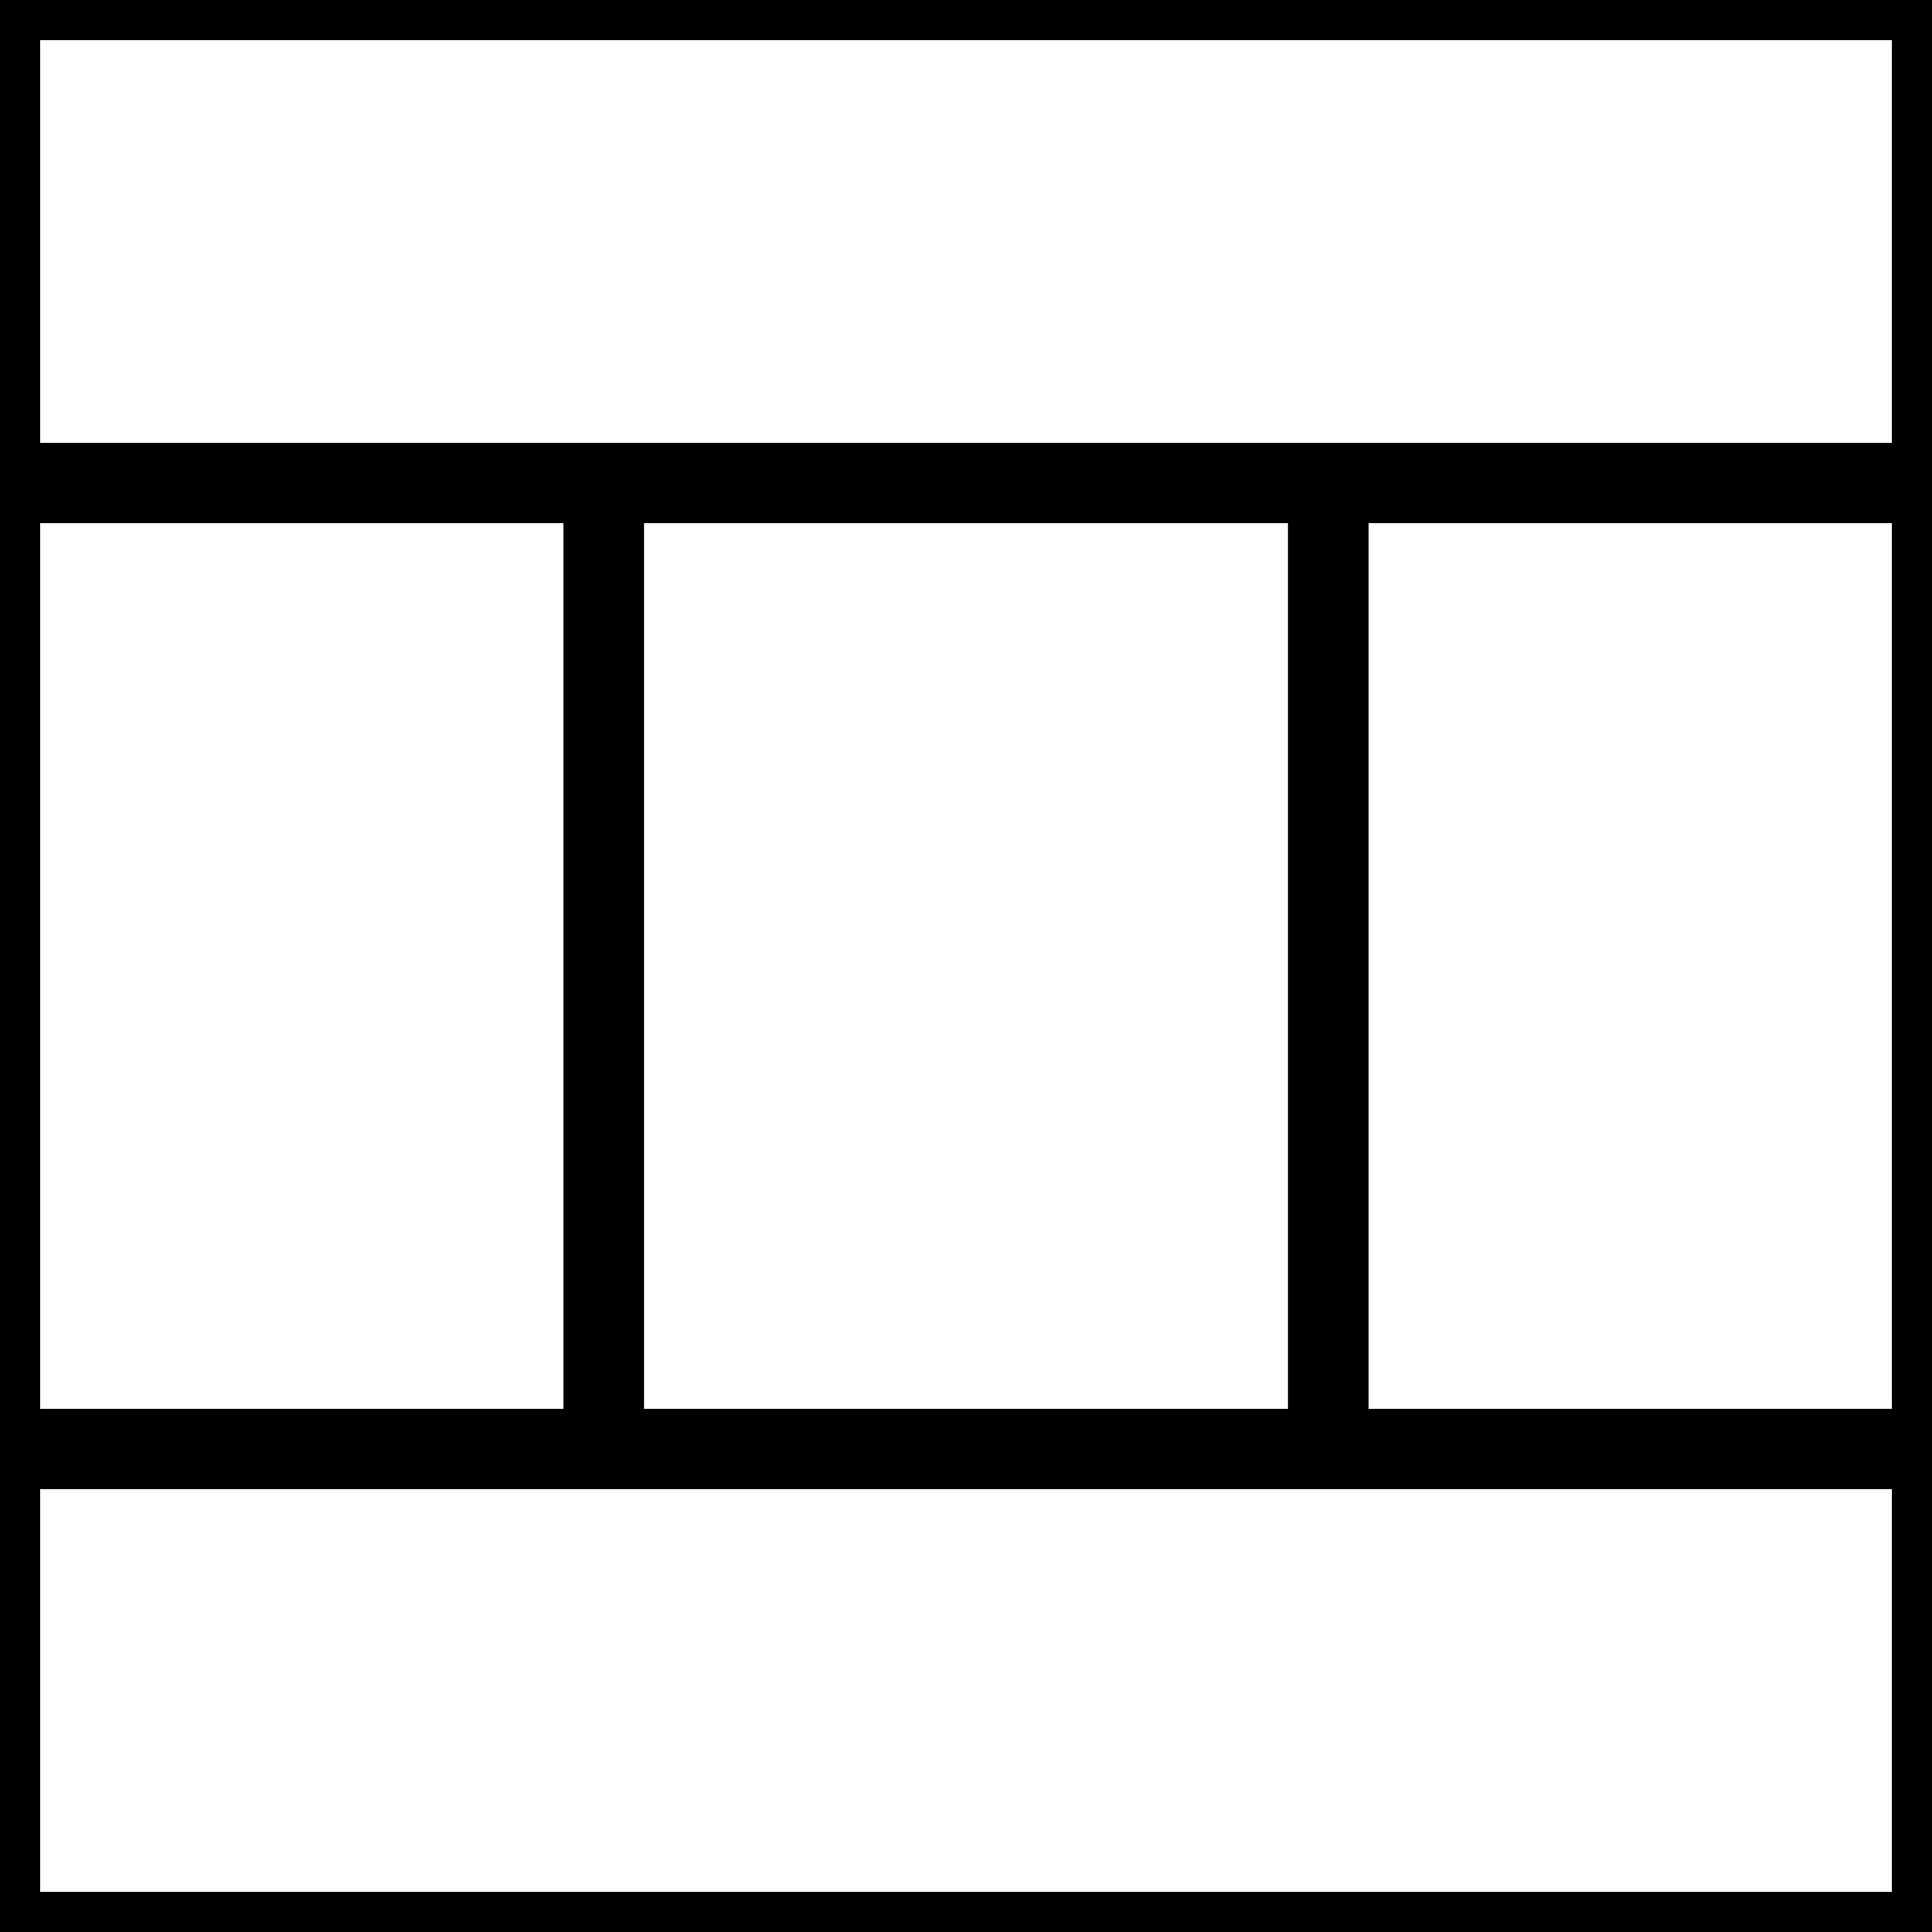 <svg xmlns="http://www.w3.org/2000/svg" viewbox="0 0 24 24" width="24" height="24">
    <path stroke="black" stroke-width="1" d="M0 0 V24"/>
    <path stroke="black" stroke-width="1" d="M7.5 6 V18"/>
    <path stroke="black" stroke-width="1" d="M16.5 6 V18"/>
    <path stroke="black" stroke-width="1" d="M24 0 V24"/>
    <path stroke="black" stroke-width="1" d="M0 0 H24"/>
    <path stroke="black" stroke-width="1" d="M0 6 H24"/>
    <path stroke="black" stroke-width="1" d="M0 18 H24"/>
    <path stroke="black" stroke-width="1" d="M0 24 H24"/>
</svg>  